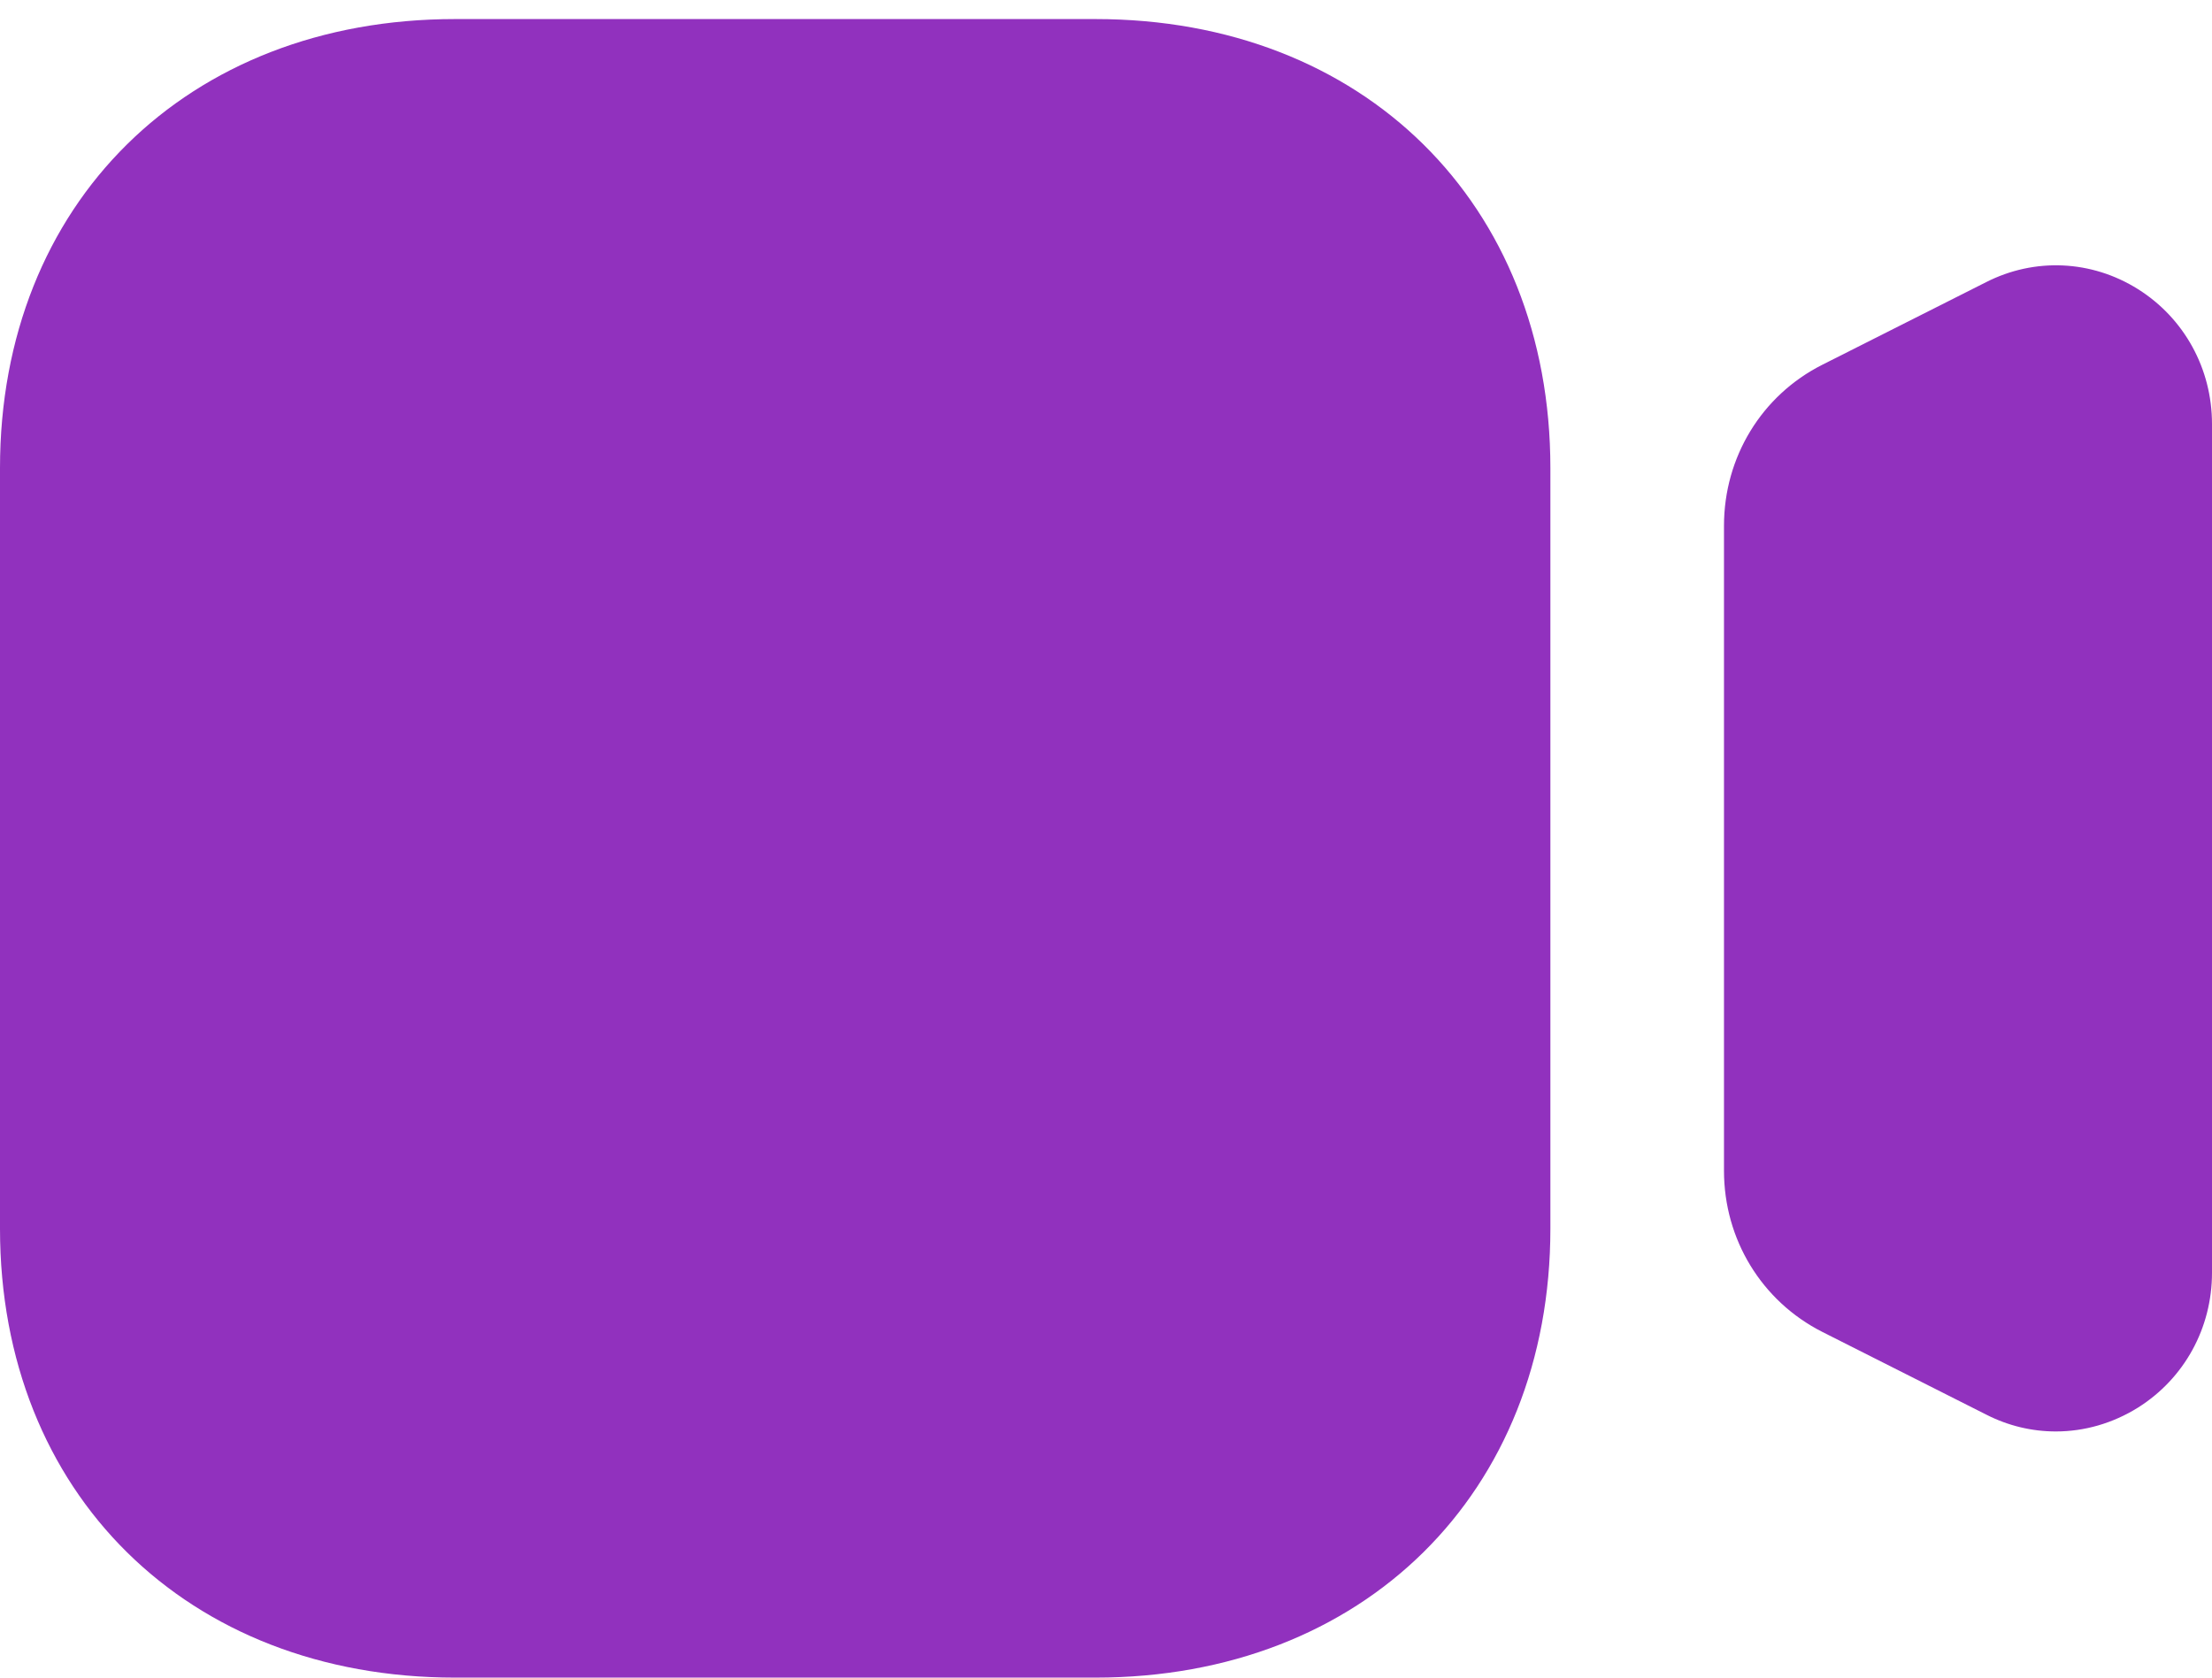 <svg width="29" height="22" viewBox="0 0 29 22" fill="none" xmlns="http://www.w3.org/2000/svg">
<path d="M14.362 0.25C17.874 0.25 20.326 2.67 20.326 6.138V16.112C20.326 19.58 17.874 22 14.362 22H5.964C2.452 22 0 19.58 0 16.112V6.138C0 2.67 2.452 0.25 5.964 0.25H14.362ZM26.039 3.7C26.676 3.376 27.422 3.41 28.03 3.792C28.637 4.174 29 4.836 29 5.56V16.691C29 17.416 28.637 18.077 28.03 18.459C27.698 18.666 27.327 18.772 26.953 18.772C26.641 18.772 26.329 18.699 26.038 18.55L23.89 17.466C23.096 17.063 22.602 16.253 22.602 15.354V6.895C22.602 5.995 23.096 5.185 23.89 4.784L26.039 3.7Z" fill="#9131BE"/>
</svg>
